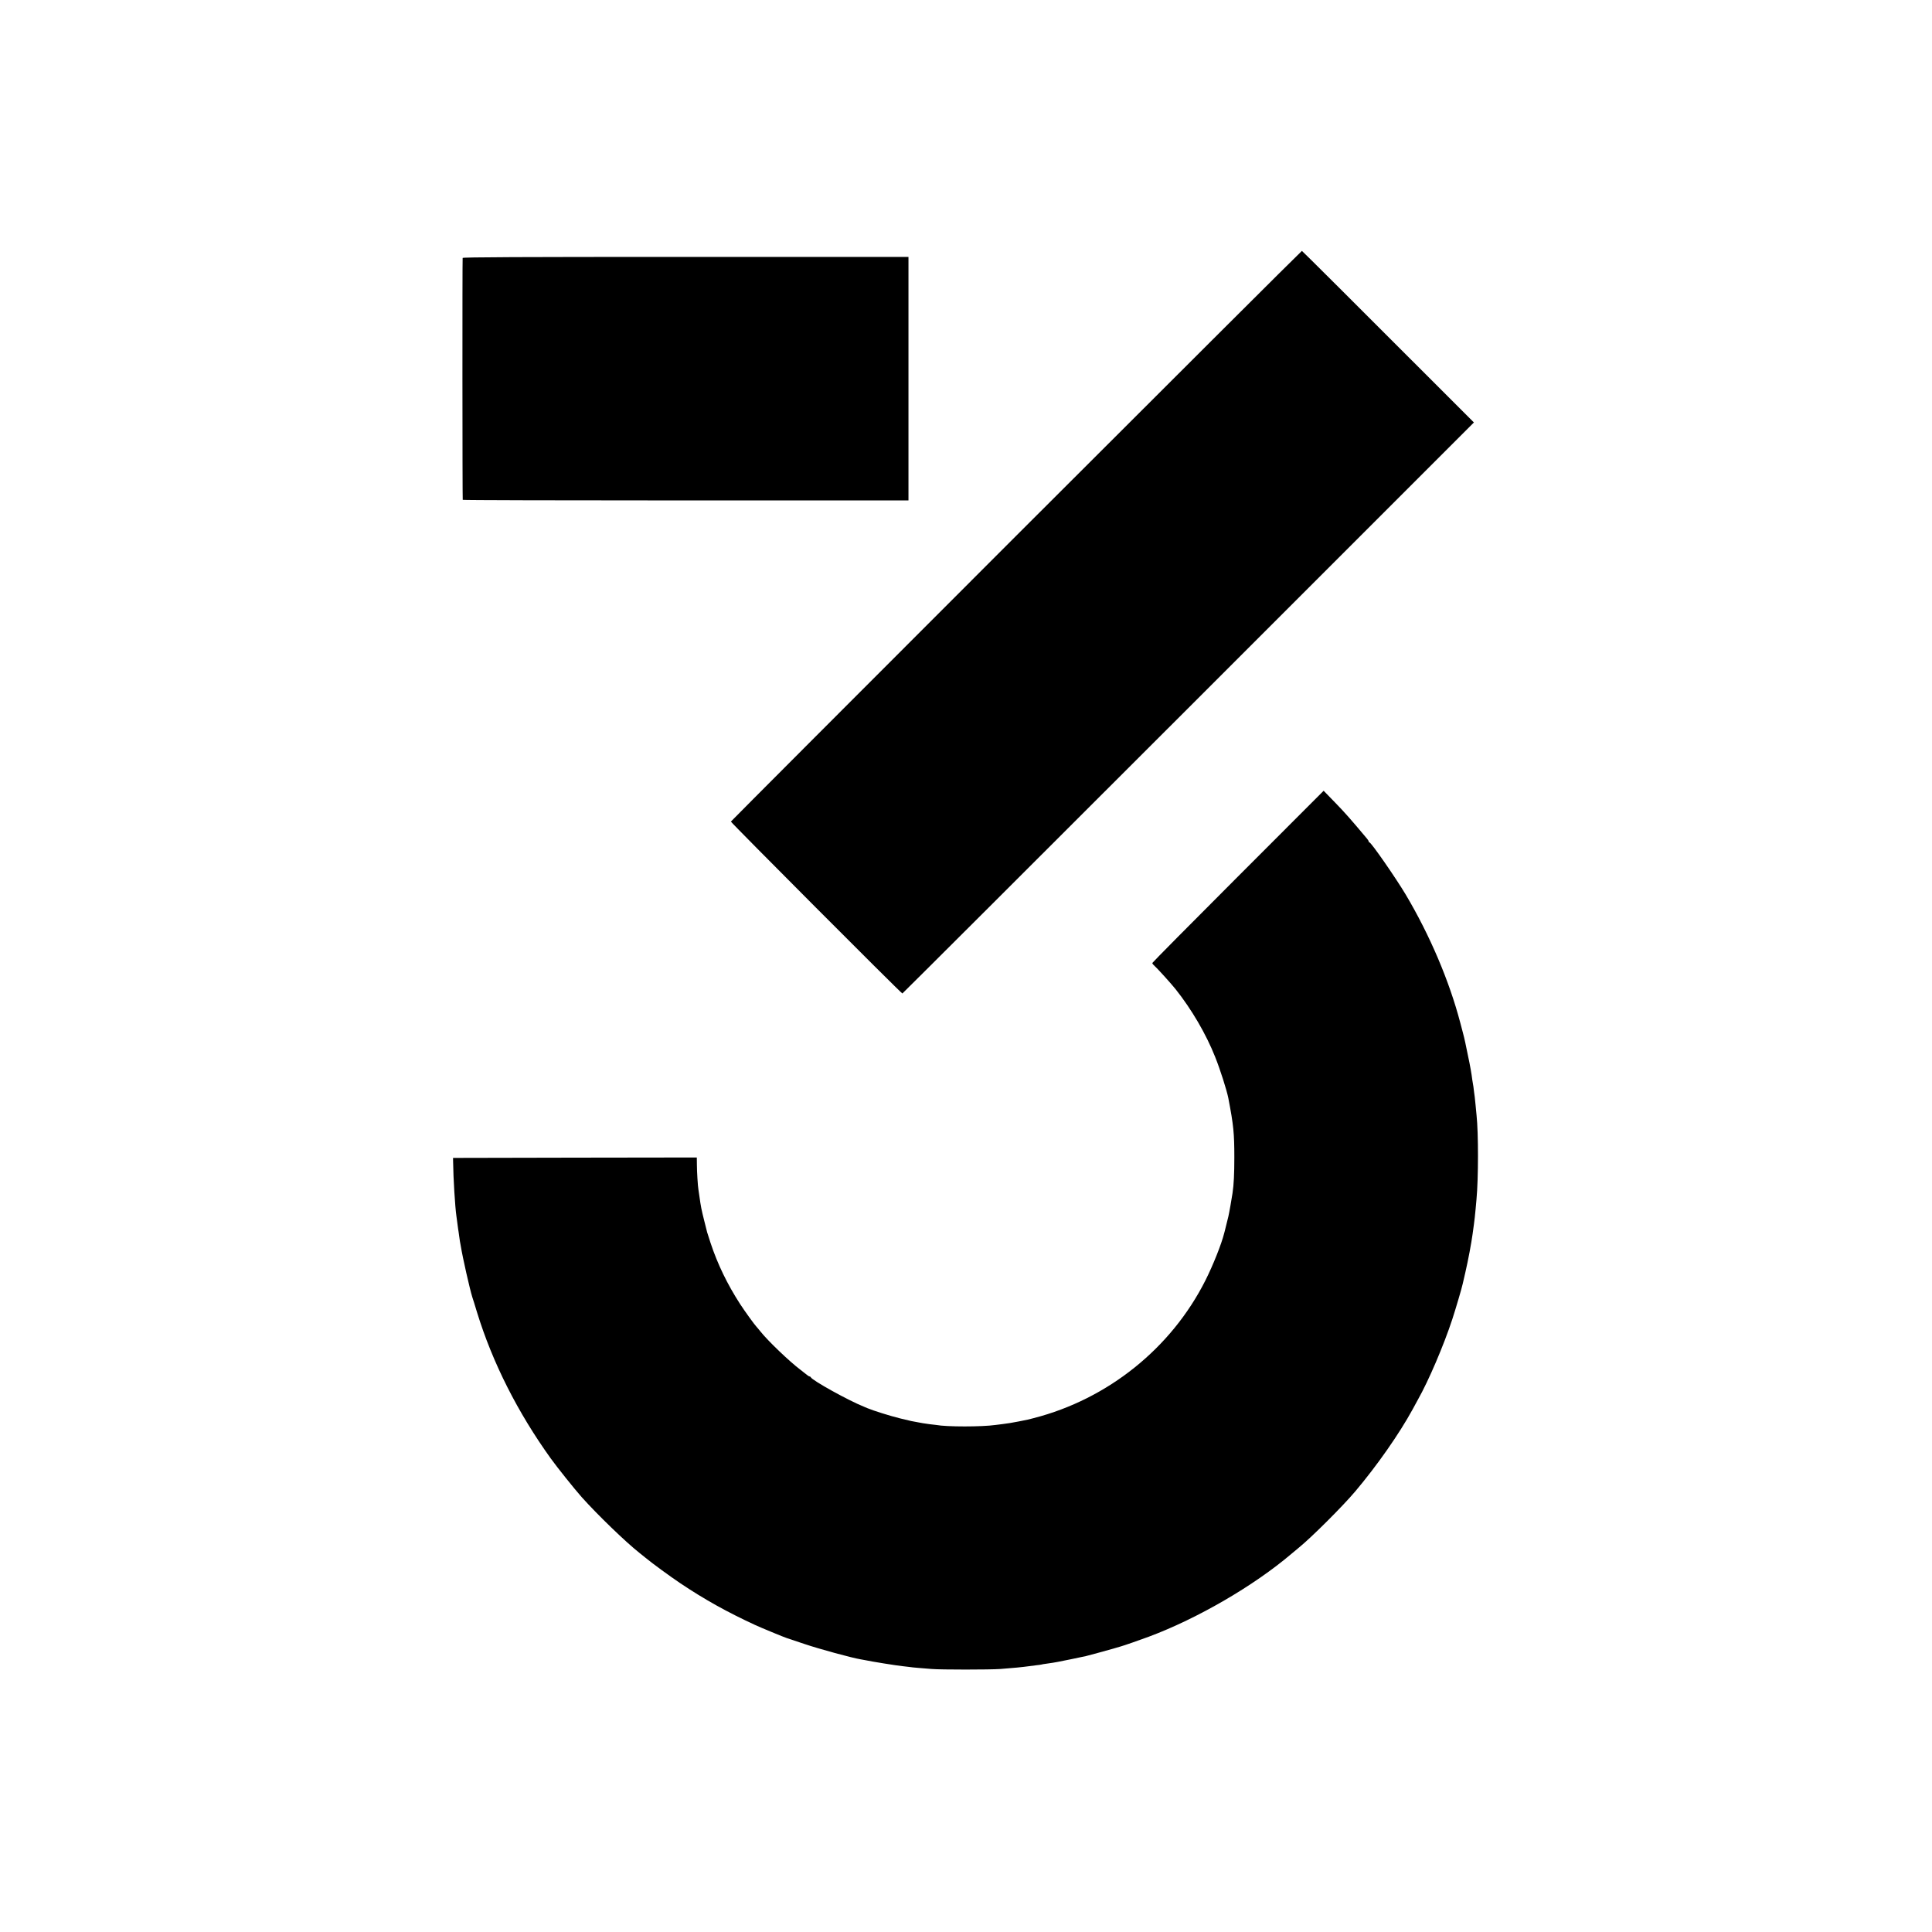 <?xml version="1.0" standalone="no"?>
<!DOCTYPE svg PUBLIC "-//W3C//DTD SVG 20010904//EN"
 "http://www.w3.org/TR/2001/REC-SVG-20010904/DTD/svg10.dtd">
<svg version="1.0" xmlns="http://www.w3.org/2000/svg"
 width="2250pt" height="2250pt" viewBox="0 0 2250 2250"
 preserveAspectRatio="xMidYMid meet">
<g transform="translate(0,2250) scale(0.1,-0.1)"
fill="#000000" stroke="none">
<path d="M11835 16261 c-1826 -1826 -3321 -3324 -3323 -3329 -3 -9 1984 -2002
1997 -2002 3 0 1502 1496 3331 3325 l3325 3325 -300 300 c-1108 1109 -1696
1695 -1703 1698 -4 1 -1501 -1492 -3327 -3317z"/>
<path d="M5388 19496 c-4 -10 -3 -2800 1 -2817 0 -4 1169 -7 2596 -7 l2595 0
0 1418 0 1418 -2594 0 c-1937 0 -2596 -3 -2598 -12z"/>
<path d="M14418 12293 c-549 -549 -998 -1003 -998 -1008 0 -6 8 -18 18 -26 40
-36 196 -208 253 -279 186 -234 355 -522 461 -790 58 -144 135 -387 153 -478
61 -317 70 -410 70 -692 0 -189 -6 -315 -21 -415 -7 -51 -41 -244 -48 -270 -6
-26 -35 -144 -42 -170 -3 -11 -6 -24 -8 -30 -31 -124 -128 -368 -217 -545
-398 -791 -1136 -1383 -1999 -1605 -64 -17 -81 -21 -130 -30 -14 -3 -36 -7
-50 -10 -59 -12 -139 -25 -185 -30 -27 -3 -63 -7 -80 -10 -159 -23 -573 -23
-693 0 -9 1 -44 6 -77 9 -33 4 -67 9 -75 11 -8 2 -31 6 -50 9 -66 11 -95 17
-220 48 -110 27 -314 91 -377 118 -13 6 -33 14 -45 19 -178 71 -603 307 -616
342 -2 5 -8 9 -14 9 -6 0 -25 12 -43 28 -18 15 -48 38 -66 52 -124 93 -378
336 -464 445 -22 28 -43 52 -46 55 -17 16 -136 180 -191 265 -147 228 -260
460 -343 710 -20 61 -38 117 -40 125 -2 8 -18 69 -34 135 -33 132 -39 162 -56
285 -4 30 -9 64 -11 75 -7 36 -18 210 -18 293 l-1 82 -1420 -2 -1419 -3 1 -50
c2 -185 23 -524 38 -625 2 -14 7 -47 10 -75 3 -27 8 -61 10 -75 3 -14 7 -47
11 -75 3 -27 8 -59 10 -70 2 -11 7 -36 10 -55 23 -141 104 -498 134 -595 6
-16 31 -97 56 -180 181 -587 473 -1164 858 -1700 78 -108 269 -347 359 -449
182 -204 515 -526 674 -651 14 -11 44 -35 67 -54 81 -67 283 -215 411 -301
282 -189 545 -335 870 -485 62 -29 338 -143 365 -151 8 -2 102 -34 209 -70
171 -58 554 -162 651 -178 19 -3 46 -8 60 -11 62 -14 372 -64 430 -69 36 -4
75 -8 85 -10 11 -2 54 -7 95 -10 41 -3 113 -9 160 -13 108 -9 674 -9 800 0
151 11 257 22 330 32 14 2 52 7 85 11 33 3 62 8 65 9 3 2 29 6 59 10 30 4 63
9 75 11 12 2 37 7 56 10 30 5 288 58 330 68 59 15 257 69 315 86 39 12 77 23
85 25 26 6 241 81 329 114 570 213 1225 594 1662 966 19 16 57 48 84 70 149
121 513 484 658 656 254 301 513 671 668 955 23 44 51 95 62 114 123 217 300
630 400 935 39 119 112 366 122 415 2 8 15 67 30 130 33 143 70 339 85 450 6
47 13 96 15 110 6 43 14 113 20 181 4 36 8 86 10 110 23 244 23 776 1 979 -2
19 -7 71 -11 115 -4 44 -9 88 -10 97 -2 9 -6 43 -10 75 -3 32 -8 65 -10 73 -2
8 -6 33 -9 55 -8 68 -25 165 -52 290 -13 66 -27 131 -30 145 -5 25 -21 92 -29
120 -2 8 -15 58 -29 110 -128 487 -353 1016 -634 1490 -115 193 -404 610 -424
610 -4 0 -8 4 -8 10 0 5 -9 20 -19 32 -187 223 -259 305 -372 421 l-134 138
-997 -998z"/>
</g>
</svg>
